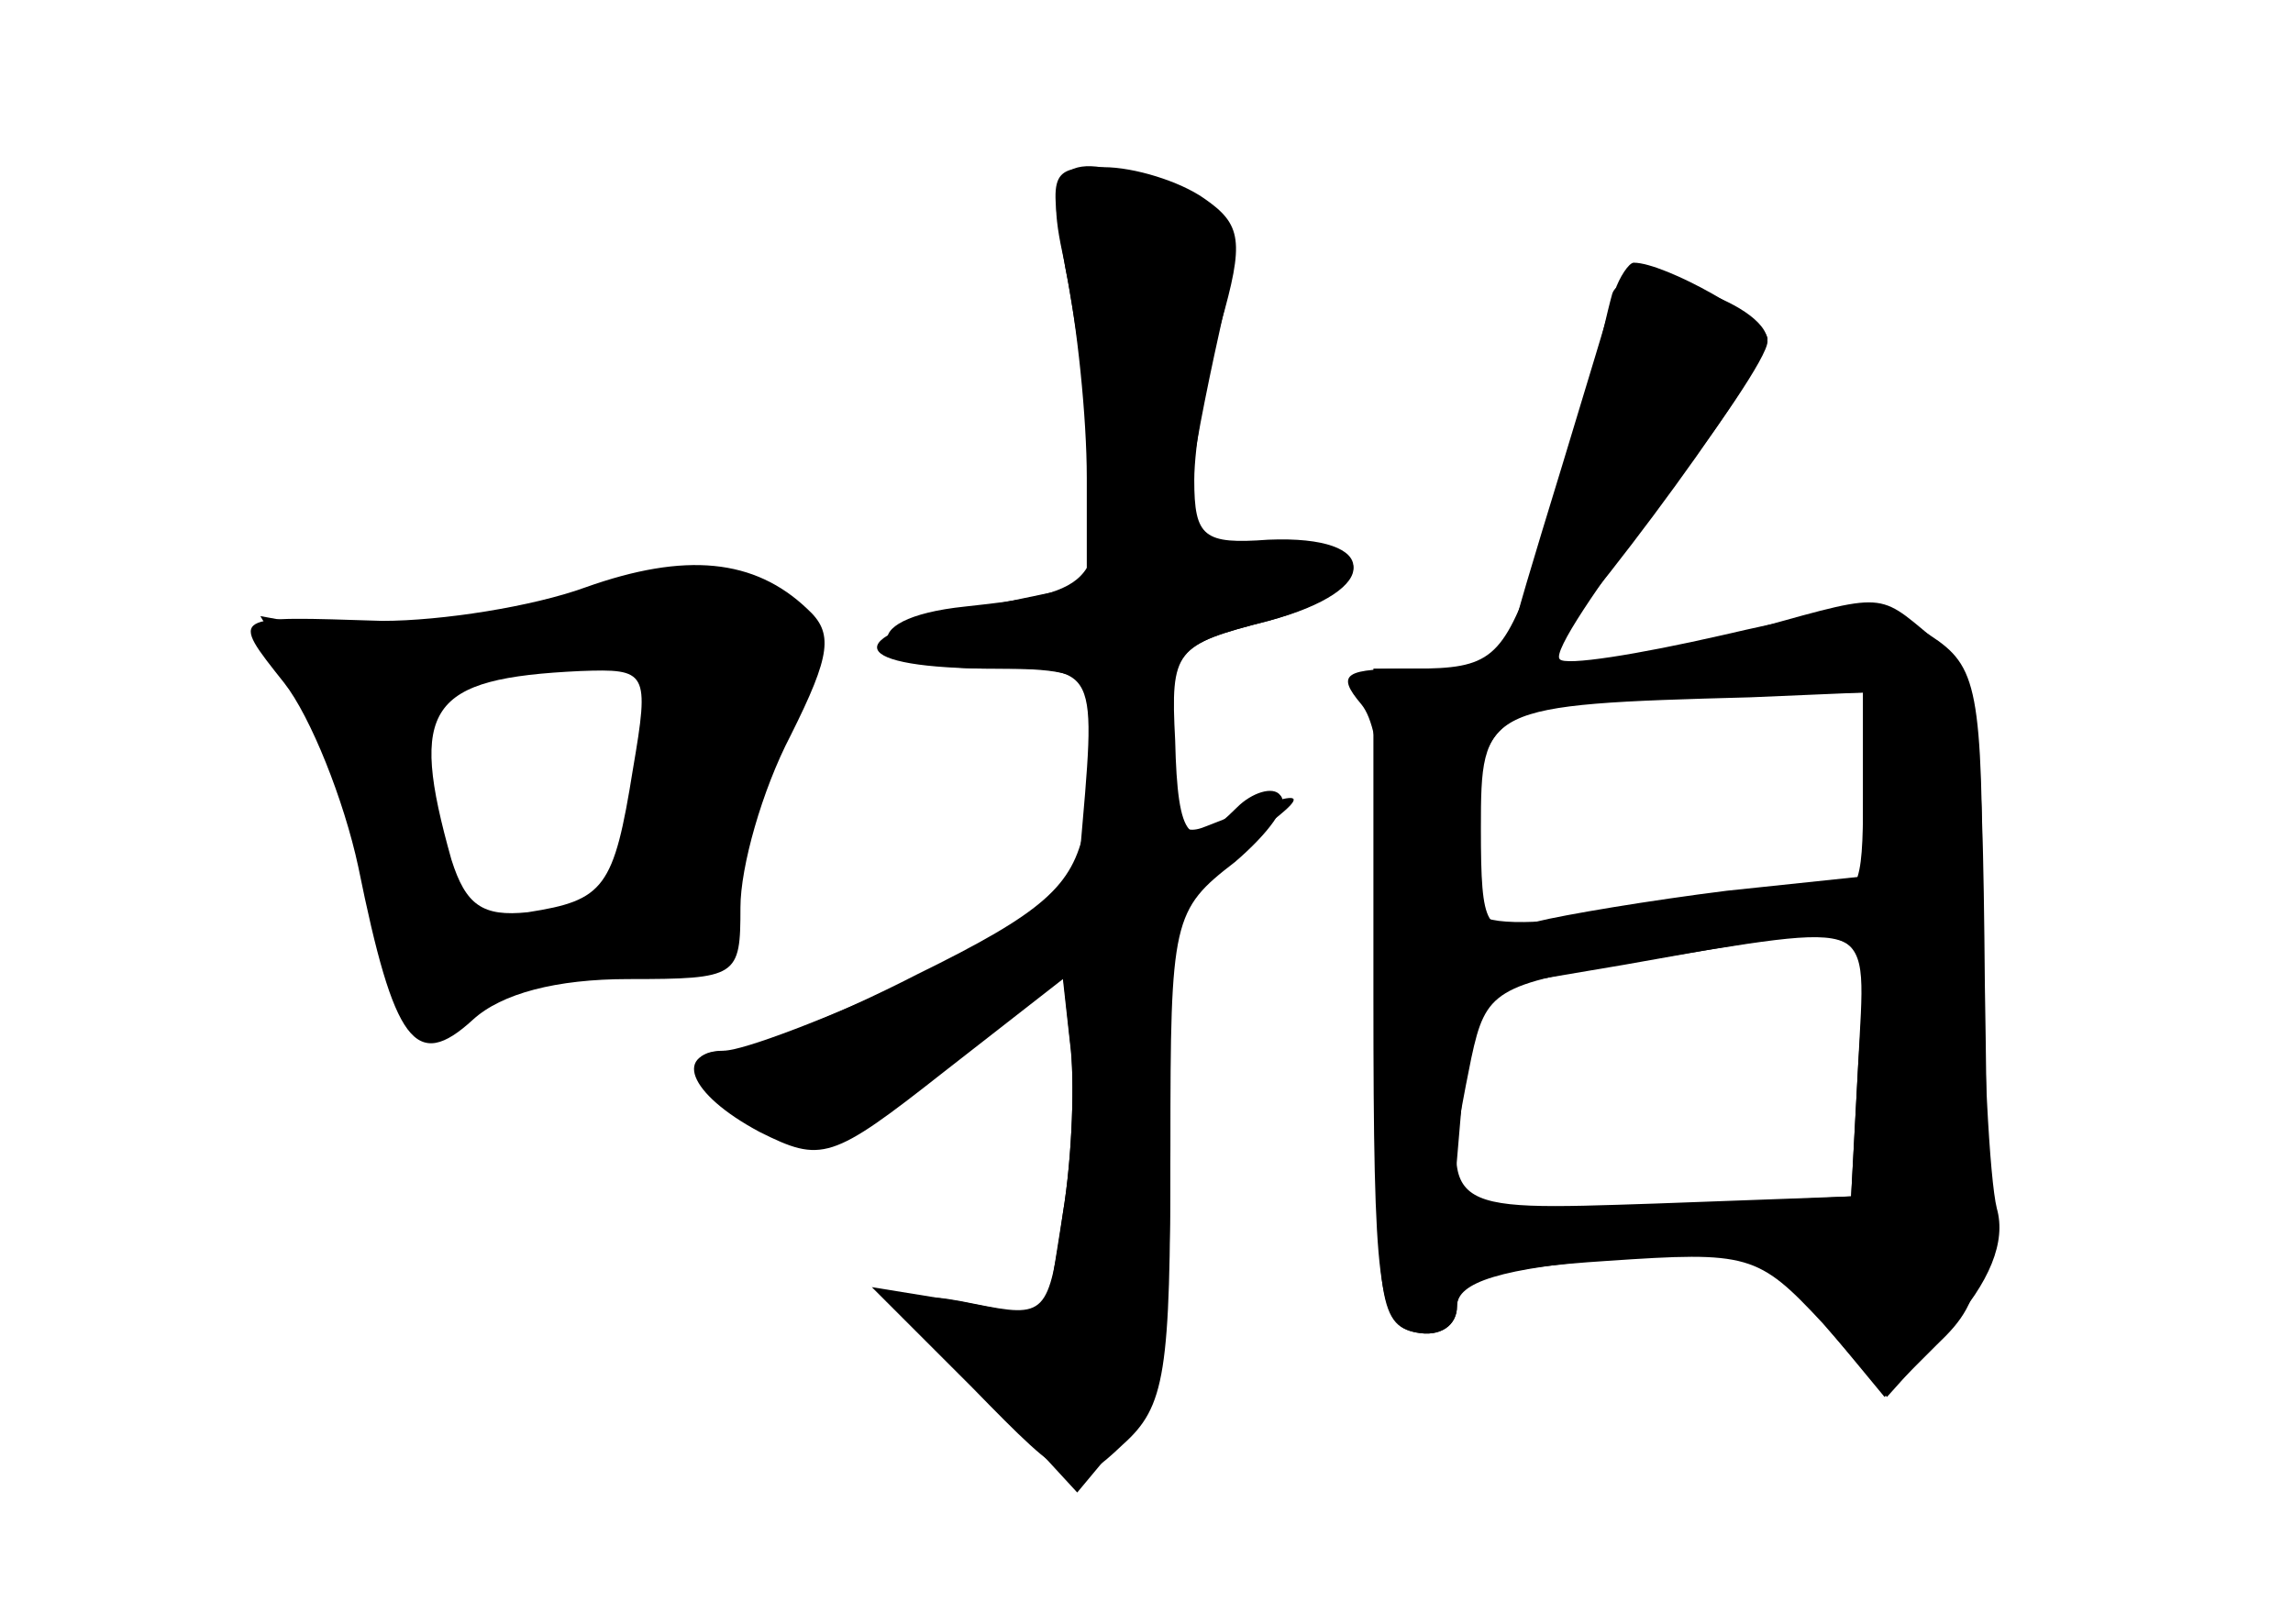 <?xml version="1.0" standalone="no"?>
<!DOCTYPE svg PUBLIC "-//W3C//DTD SVG 20010904//EN"
 "http://www.w3.org/TR/2001/REC-SVG-20010904/DTD/svg10.dtd">
<svg version="1.0" xmlns="http://www.w3.org/2000/svg"
 width="96pt" height="68pt" viewBox="0 0 96 68"
 preserveAspectRatio="xMidYMid meet">
<g transform="translate(0,68) scale(0.1,-0.1)" fill="#000000" stroke="none">
<g id="part-0" class="char-part">
  <path d="M444 578 c4 -18 10 -57 13 -85 6 -57 3 -61 -53 -67 -48 -5 -41 -26 9
-26 48 0 46 3 39 -79 -1 -13 -23 -29 -68 -50 -36 -17 -73 -31 -81 -31 -23 0
-9 -24 20 -34 22 -8 33 -4 74 28 l48 38 3 -28 c2 -15 1 -48 -3 -72 -6 -43 -7
-44 -37 -38 -34 7 -32 3 20 -54 l23 -25 20 24 c16 19 19 39 19 121 0 95 1 99
27 119 14 12 23 24 19 28 -3 4 -12 1 -18 -5 -20 -20 -25 -14 -26 28 -2 38 0
40 39 50 49 13 47 36 -3 33 l-35 -2 8 43 c4 23 11 54 14 67 5 21 1 27 -20 37
-46 21 -58 16 -51 -20z"/>
  <path d="M675 557 c-2 -7 -6 -25 -10 -42 -3 -16 -13 -49 -22 -72 -14 -39 -19
-43 -51 -43 -29 0 -33 -2 -22 -15 9 -11 11 -50 9 -137 -4 -111 -2 -123 14
-126 10 -2 17 3 17 11 0 11 16 16 63 19 59 4 63 3 90 -26 l27 -31 26 29 c17
19 24 36 20 50 -3 12 -6 67 -6 123 0 95 -2 104 -22 117 -20 13 -31 13 -87 0
-35 -8 -66 -13 -68 -10 -3 3 16 31 41 64 25 32 46 63 46 69 0 17 -60 35 -65
20z m105 -206 l0 -38 -57 -6 c-32 -4 -68 -10 -80 -13 -21 -6 -23 -3 -23 39 0
51 1 52 113 55 l47 2 0 -39z m-2 -116 l-3 -56 -82 -3 c-91 -3 -90 -4 -77 61 6
28 10 31 67 40 106 17 99 20 95 -42z"/>
  <path d="M245 434 c-22 -8 -60 -14 -85 -14 -64 2 -64 3 -41 -26 11 -14 25 -49
31 -77 15 -74 24 -86 48 -64 12 11 35 17 65 17 46 0 47 1 47 30 0 17 9 49 21
72 17 34 18 43 7 53 -22 21 -51 24 -93 9z m20 -76 c-8 -50 -12 -55 -44 -60
-19 -2 -26 3 -32 22 -18 64 -10 76 54 79 28 1 29 0 22 -41z"/>
</g>
<g id="part-1" class="char-part">
  <path d="M220 424 c-25 -8 -59 -11 -78 -8 l-33 6 20 -33 c10 -19 22 -52 26
-74 8 -55 20 -74 37 -57 6 6 28 12 48 12 44 0 53 7 67 50 6 19 17 50 24 68 12
28 12 34 -1 42 -20 13 -56 11 -110 -6z m50 -56 c0 -54 -8 -66 -47 -74 -29 -6
-31 -4 -42 42 -7 26 -8 50 -4 55 7 6 29 11 81 18 8 0 12 -13 12 -41z"/>
</g>
<g id="part-2" class="char-part">
  <path d="M446 568 c5 -24 9 -63 9 -88 l0 -45 -48 -10 c-57 -12 -52 -25 10 -25
47 0 49 -5 37 -67 -5 -24 -17 -35 -70 -61 -35 -18 -71 -32 -79 -32 -24 0 -17
-18 13 -34 26 -13 30 -12 77 25 l50 39 3 -27 c2 -15 1 -47 -3 -71 l-7 -44 -36
7 -37 6 42 -42 c41 -42 43 -43 63 -24 18 16 20 30 20 124 l0 106 33 24 c29 21
25 22 -18 5 -12 -5 -15 2 -15 35 0 39 2 41 41 51 47 13 48 36 0 34 -27 -2 -31
1 -31 25 0 14 5 44 11 65 10 35 9 42 -7 53 -10 7 -29 13 -42 13 -23 0 -23 -2
-16 -42z"/>
</g>
<g id="part-3" class="char-part">
  <path d="M676 558 c-2 -7 -12 -40 -22 -73 -26 -85 -26 -85 -17 -85 10 0 103
125 103 138 0 8 -43 32 -56 32 -2 0 -6 -6 -8 -12z"/>
</g>
<g id="part-4" class="char-part">
  <path d="M725 414 c-27 -7 -72 -14 -100 -14 l-50 0 0 -137 c0 -123 2 -138 18
-141 10 -2 17 3 17 11 0 10 18 16 68 20 37 3 68 1 70 -4 2 -5 12 -19 22 -31
l19 -23 22 22 c21 20 22 29 20 150 -1 116 -3 130 -22 146 -24 20 -19 19 -84 1z
m55 -68 c0 -38 -2 -43 -19 -39 -10 3 -45 -1 -76 -7 -31 -7 -61 -8 -65 -3 -4 4
-5 25 -3 45 6 42 12 44 106 47 l57 1 0 -44z m-2 -111 l-3 -56 -83 -4 -84 -4 4
47 3 47 65 11 c108 19 101 22 98 -41z"/>
</g>
</g>
</svg>